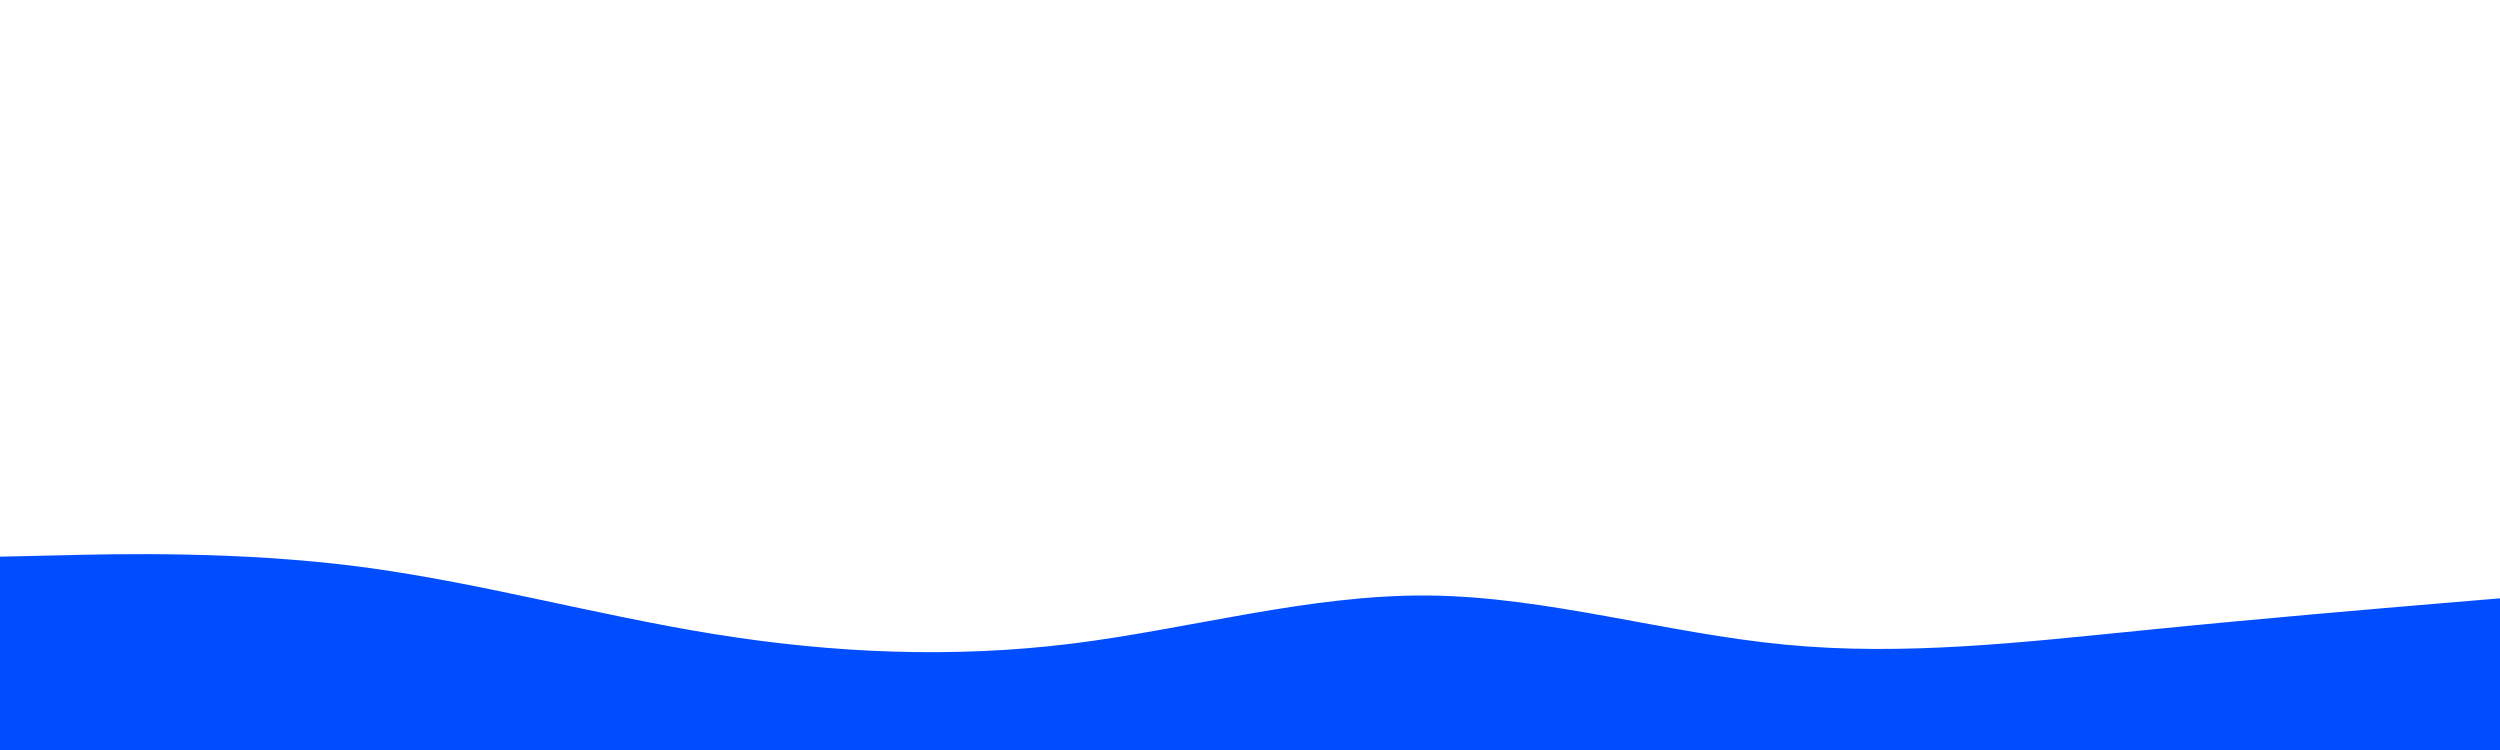 <svg id="visual" viewBox="0 0 1500 450" width="1500" height="450" xmlns="http://www.w3.org/2000/svg" xmlns:xlink="http://www.w3.org/1999/xlink" version="1.1"><path d="M0 334L35.7 333.2C71.3 332.3 142.7 330.7 214.2 339.8C285.7 349 357.3 369 428.8 380.5C500.3 392 571.7 395 643 386.2C714.3 377.3 785.7 356.7 857 357.3C928.3 358 999.7 380 1071.2 386.8C1142.7 393.7 1214.3 385.3 1285.8 378.2C1357.3 371 1428.7 365 1464.3 362L1500 359L1500 451L1464.3 451C1428.7 451 1357.3 451 1285.8 451C1214.3 451 1142.7 451 1071.2 451C999.7 451 928.3 451 857 451C785.7 451 714.3 451 643 451C571.7 451 500.3 451 428.8 451C357.3 451 285.7 451 214.2 451C142.7 451 71.3 451 35.7 451L0 451Z" fill="#004dff" stroke-linecap="round" stroke-linejoin="miter"></path></svg>